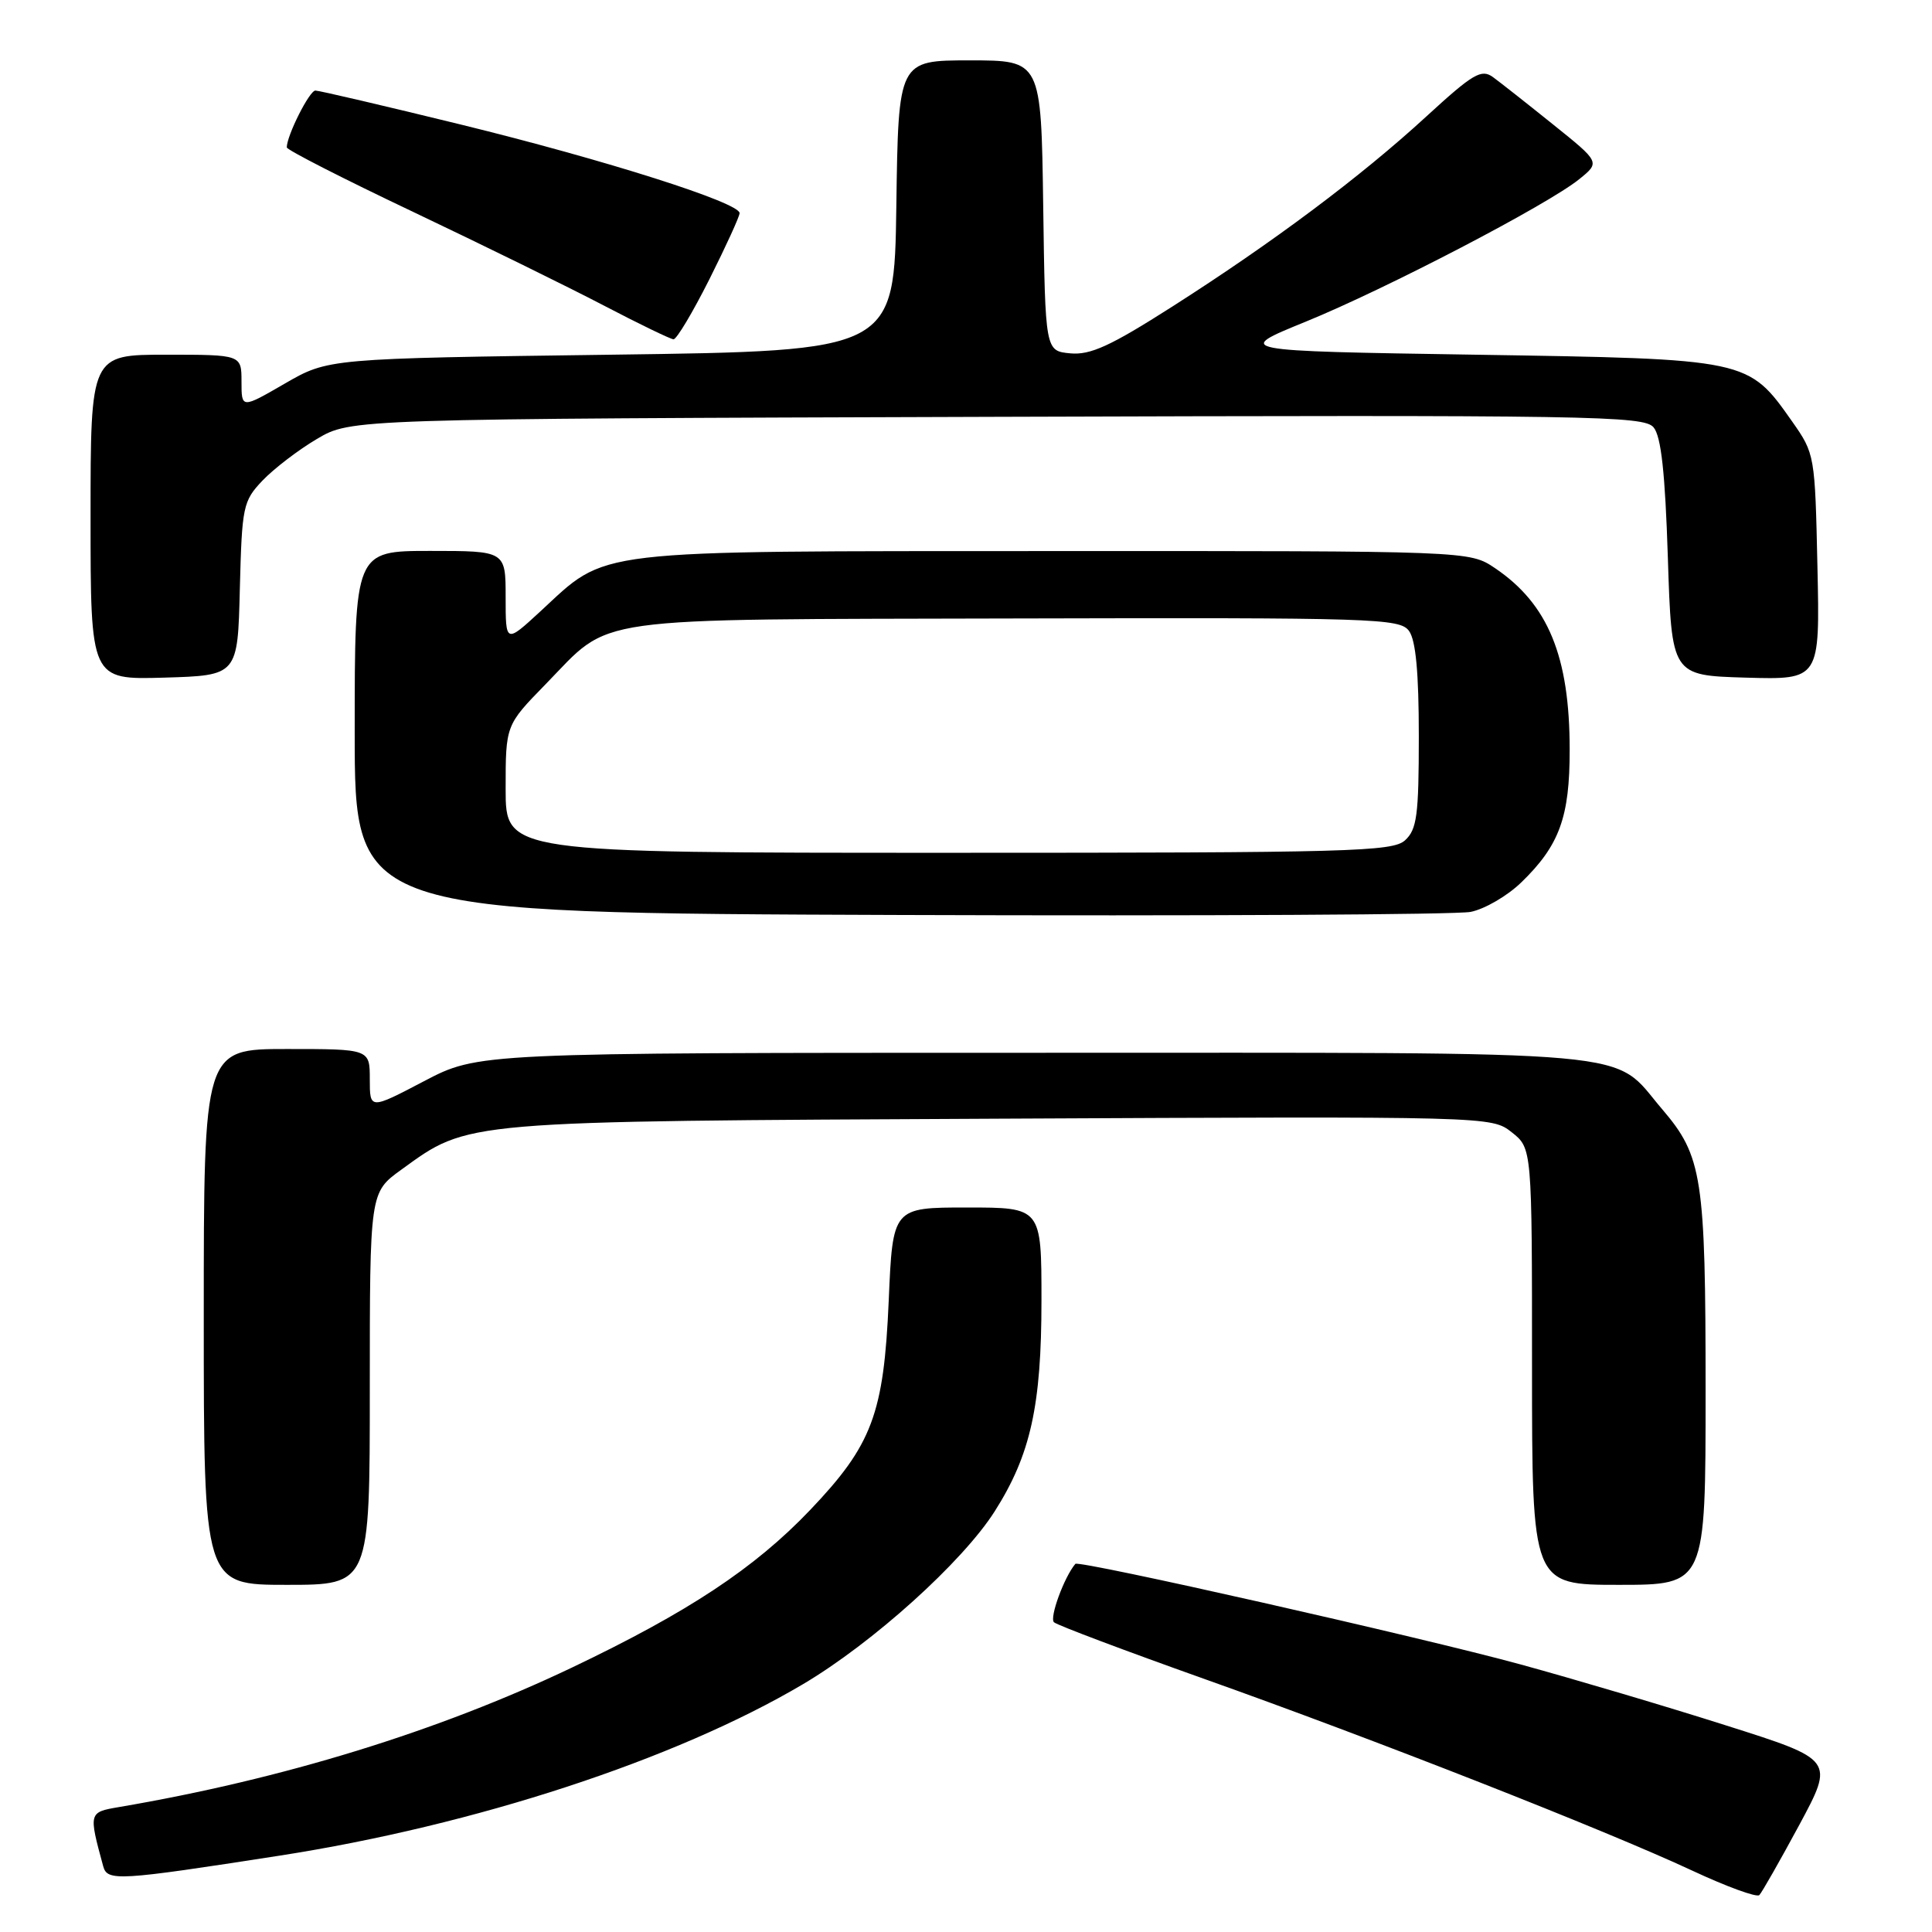<?xml version="1.0" encoding="UTF-8" standalone="no"?>
<!DOCTYPE svg PUBLIC "-//W3C//DTD SVG 1.1//EN" "http://www.w3.org/Graphics/SVG/1.1/DTD/svg11.dtd" >
<svg xmlns="http://www.w3.org/2000/svg" xmlns:xlink="http://www.w3.org/1999/xlink" version="1.1" viewBox="0 0 256 256">
 <g >
 <path fill="currentColor"
d=" M 238.40 241.84 C 243.06 233.18 243.06 233.18 228.78 228.65 C 220.93 226.15 208.65 222.51 201.50 220.55 C 188.43 216.97 142.94 206.69 142.49 207.22 C 141.00 208.98 139.02 214.40 139.66 214.96 C 140.12 215.36 149.05 218.72 159.50 222.44 C 182.07 230.46 212.71 242.49 224.24 247.87 C 228.78 249.99 232.78 251.45 233.12 251.11 C 233.45 250.78 235.83 246.60 238.40 241.84 Z  M 37.00 245.89 C 62.95 241.86 89.47 233.17 106.39 223.17 C 115.65 217.69 127.54 206.97 131.81 200.25 C 136.56 192.77 138.00 186.26 138.00 172.32 C 138.00 160.00 138.00 160.00 128.15 160.00 C 118.29 160.00 118.29 160.00 117.76 172.35 C 117.11 187.35 115.57 191.46 107.33 200.10 C 99.97 207.81 91.20 213.61 75.79 220.96 C 58.06 229.41 37.49 235.75 15.74 239.45 C 11.75 240.13 11.74 240.18 13.67 247.27 C 14.22 249.30 15.55 249.22 37.00 245.89 Z  M 49.00 184.01 C 49.00 158.01 49.00 158.01 53.16 155.00 C 62.19 148.46 60.78 148.58 132.56 148.23 C 197.51 147.92 197.63 147.92 200.31 150.03 C 203.00 152.15 203.00 152.15 203.00 181.07 C 203.00 210.00 203.00 210.00 214.50 210.00 C 226.00 210.00 226.00 210.00 226.00 184.37 C 226.00 155.97 225.57 153.20 220.24 146.97 C 213.39 138.96 219.42 139.50 136.94 139.50 C 63.37 139.50 63.37 139.50 56.19 143.26 C 49.00 147.03 49.00 147.03 49.00 143.01 C 49.00 139.00 49.00 139.00 38.00 139.00 C 27.00 139.00 27.00 139.00 27.00 174.50 C 27.00 210.00 27.00 210.00 38.00 210.00 C 49.00 210.00 49.00 210.00 49.00 184.01 Z  M 201.58 116.92 C 206.63 112.03 208.00 108.28 207.99 99.35 C 207.99 86.95 205.13 80.03 198.08 75.27 C 194.70 73.00 194.70 73.00 139.60 73.02 C 77.39 73.05 80.66 72.66 71.56 81.05 C 67.00 85.25 67.00 85.25 67.00 79.13 C 67.00 73.00 67.00 73.00 57.00 73.00 C 47.00 73.00 47.00 73.00 47.00 96.99 C 47.00 120.99 47.00 120.99 119.25 121.24 C 158.99 121.38 193.02 121.20 194.87 120.83 C 196.73 120.46 199.75 118.70 201.58 116.92 Z  M 31.78 78.02 C 32.06 67.08 32.20 66.40 34.78 63.68 C 36.28 62.11 39.52 59.62 42.00 58.16 C 46.50 55.50 46.50 55.50 132.11 55.23 C 211.08 54.98 217.83 55.09 219.11 56.63 C 220.11 57.83 220.64 62.65 221.00 73.90 C 221.50 89.50 221.50 89.50 231.32 89.79 C 241.15 90.07 241.15 90.07 240.82 75.12 C 240.50 60.33 240.47 60.12 237.49 55.88 C 231.62 47.54 231.75 47.57 195.50 47.00 C 163.50 46.50 163.50 46.50 173.00 42.63 C 183.71 38.26 205.07 27.13 209.26 23.74 C 212.03 21.50 212.03 21.50 205.80 16.50 C 202.38 13.75 198.79 10.92 197.83 10.22 C 196.29 9.10 195.19 9.75 189.01 15.42 C 180.28 23.44 168.64 32.14 155.31 40.64 C 147.13 45.86 144.48 47.07 141.81 46.82 C 138.50 46.50 138.50 46.50 138.23 27.25 C 137.96 8.00 137.96 8.00 128.50 8.00 C 119.04 8.00 119.04 8.00 118.77 27.25 C 118.50 46.50 118.50 46.50 81.00 47.00 C 43.50 47.50 43.50 47.50 37.75 50.82 C 32.00 54.15 32.00 54.15 32.00 50.57 C 32.00 47.00 32.00 47.00 22.00 47.00 C 12.00 47.00 12.00 47.00 12.00 68.54 C 12.00 90.07 12.00 90.07 21.75 89.79 C 31.50 89.50 31.50 89.50 31.78 78.02 Z  M 93.99 37.02 C 96.19 32.63 98.00 28.68 98.00 28.24 C 98.00 26.85 80.18 21.19 61.09 16.51 C 50.97 14.03 42.28 12.00 41.79 12.00 C 41.00 12.00 38.00 17.97 38.00 19.53 C 38.00 19.86 45.54 23.71 54.75 28.08 C 63.96 32.46 75.33 38.04 80.00 40.48 C 84.67 42.92 88.83 44.93 89.24 44.96 C 89.65 44.98 91.78 41.41 93.99 37.02 Z  M 67.00 104.54 C 67.00 96.09 67.00 96.09 72.27 90.69 C 81.24 81.50 76.98 82.10 134.57 81.95 C 182.23 81.83 185.48 81.94 186.70 83.60 C 187.60 84.83 188.00 89.14 188.00 97.54 C 188.00 108.04 187.75 109.91 186.17 111.35 C 184.51 112.85 178.86 113.00 125.67 113.00 C 67.00 113.00 67.00 113.00 67.00 104.54 Z "/>
</g>
</svg>